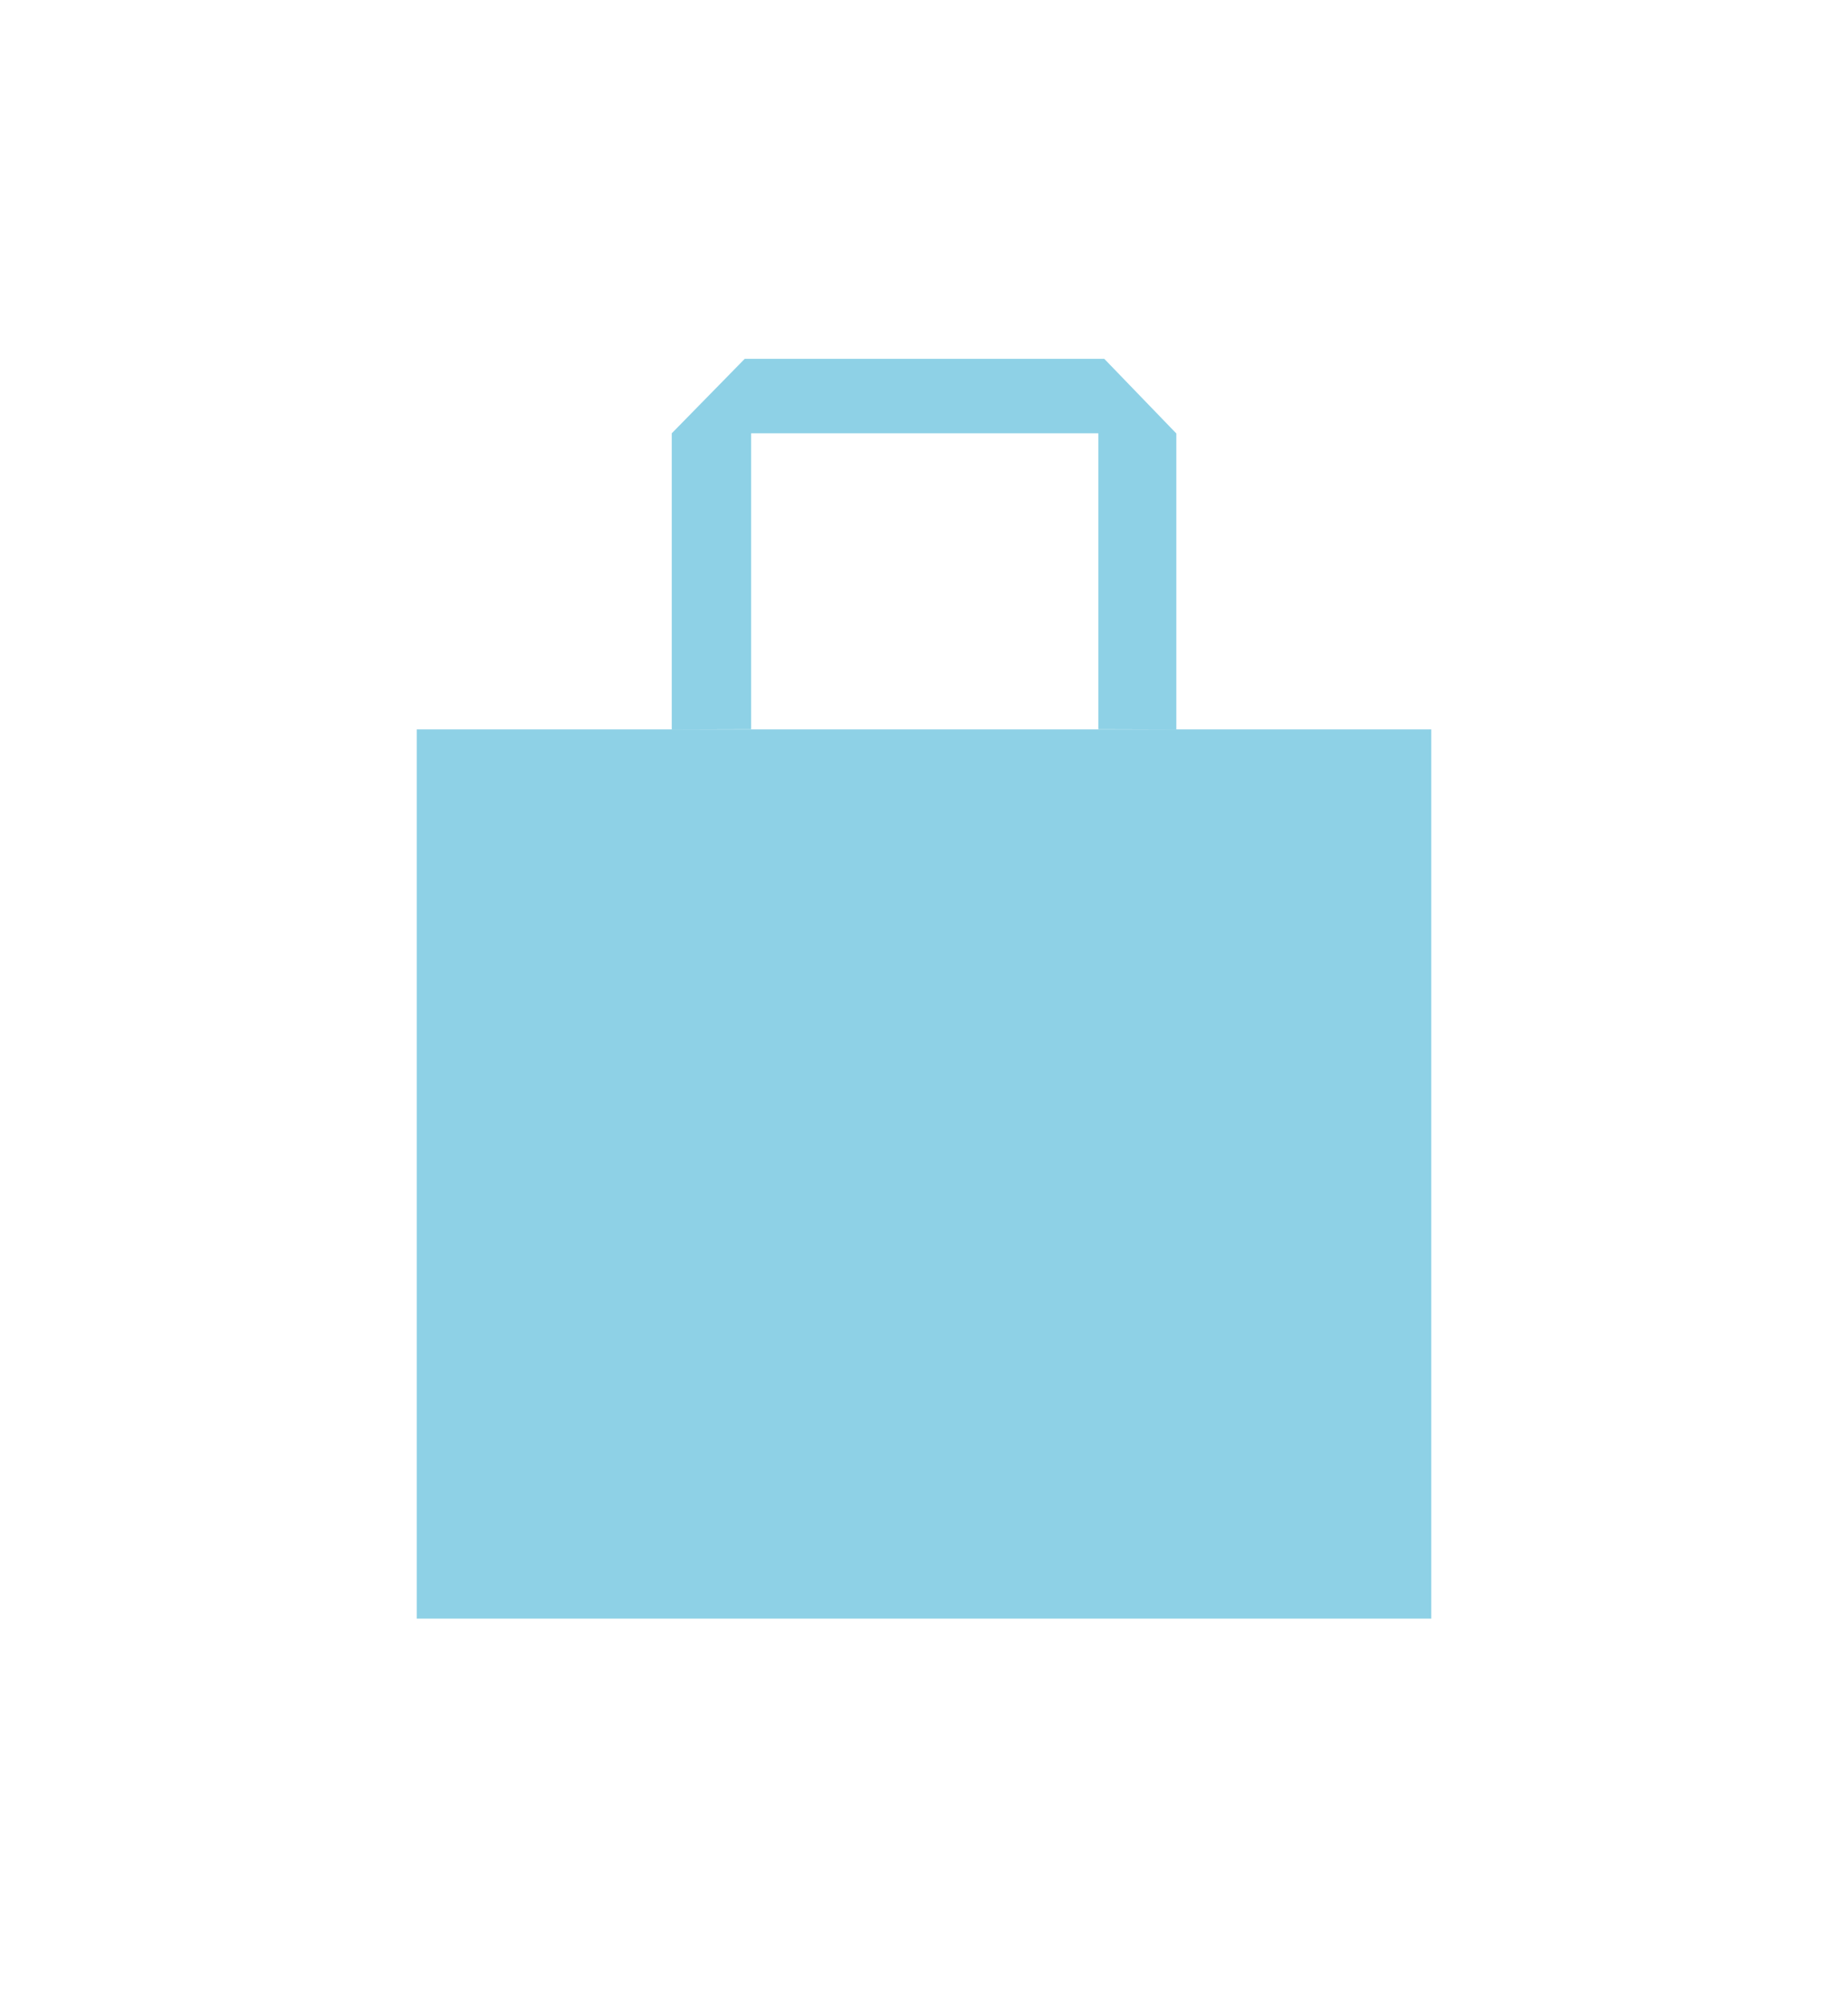 <svg width="24" height="26" viewBox="0 0 24 26" fill="none" xmlns="http://www.w3.org/2000/svg">
<path d="M5.412 9.467H18.588V21.008H5.412V9.467Z" fill="#1EA4CE" fill-opacity="0.5"/>
<path d="M9.672 4.657H14.341L15.277 5.626V9.467L14.264 9.464V5.624H9.755V9.464L8.724 9.467V5.624L9.672 4.657Z" fill="#1EA4CE" fill-opacity="0.5"/>
</svg>
